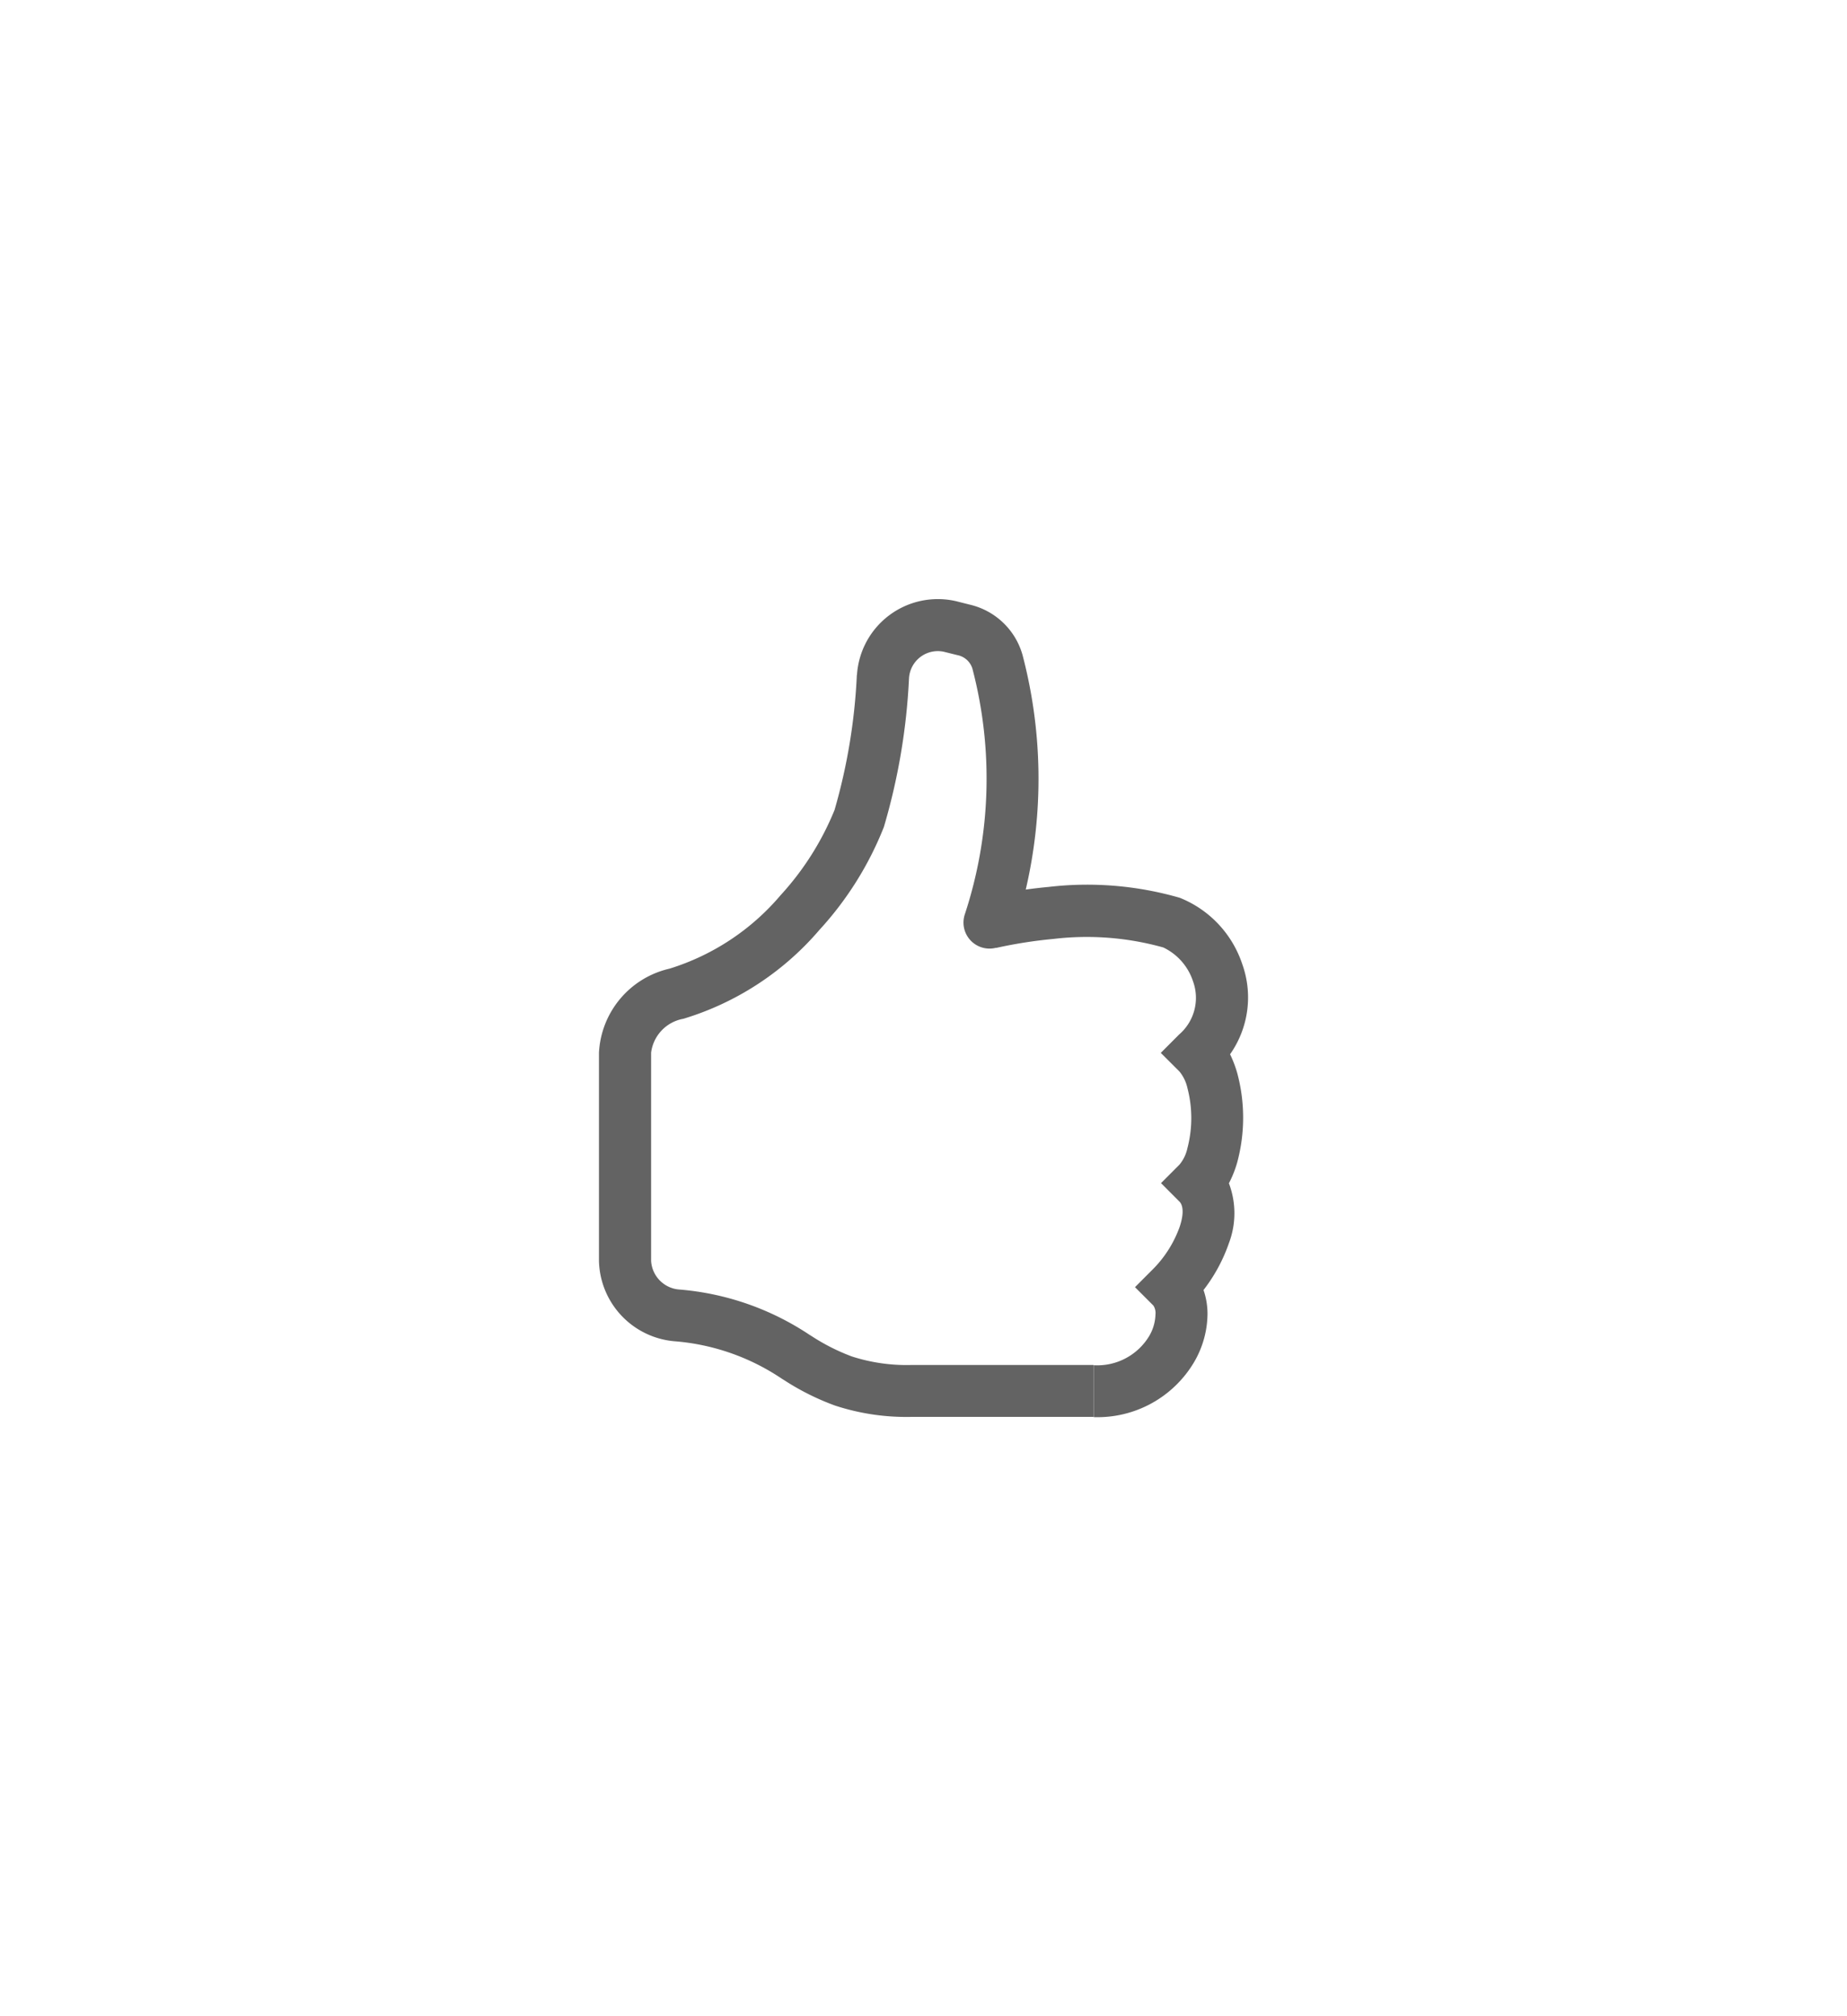 <svg xmlns="http://www.w3.org/2000/svg" xmlns:xlink="http://www.w3.org/1999/xlink" width="46.255" height="50.492" viewBox="0 0 46.255 50.492">
  <defs>
    <filter id="Path_14326" x="0" y="0" width="46.255" height="50.492" filterUnits="userSpaceOnUse">
      <feOffset dy="3" input="SourceAlpha"/>
      <feGaussianBlur stdDeviation="5" result="blur"/>
      <feFlood flood-opacity="0.09"/>
      <feComposite operator="in" in2="blur"/>
      <feComposite in="SourceGraphic"/>
    </filter>
  </defs>
  <g transform="matrix(1, 0, 0, 1, 0, 0)" filter="url(#Path_14326)">
    <path id="Path_14326-2" data-name="Path 14326" d="M10.961,2.539A2.029,2.029,0,0,1,13.448.688l.34.086a1.794,1.794,0,0,1,1.319,1.258,12.211,12.211,0,0,1,.081,5.878q.288-.04.578-.067a8.349,8.349,0,0,1,3.28.273A2.708,2.708,0,0,1,20.61,9.776a2.473,2.473,0,0,1-.305,2.259,2.878,2.878,0,0,1,.18.473,4.3,4.3,0,0,1,0,2.231,2.706,2.706,0,0,1-.209.527,2.116,2.116,0,0,1,0,1.5,4.123,4.123,0,0,1-.636,1.174,1.824,1.824,0,0,1,.1.606,2.429,2.429,0,0,1-.33,1.189,2.811,2.811,0,0,1-2.521,1.388v-1.3a1.518,1.518,0,0,0,1.39-.73,1.127,1.127,0,0,0,.158-.542.344.344,0,0,0-.052-.222l-.461-.461.46-.461a2.883,2.883,0,0,0,.658-1.048c.136-.407.056-.575-.006-.636l-.46-.461.46-.461a.952.952,0,0,0,.2-.411,2.976,2.976,0,0,0,0-1.514.993.993,0,0,0-.2-.411L18.57,12l.46-.461a1.211,1.211,0,0,0,.348-1.329,1.433,1.433,0,0,0-.745-.85,7.1,7.1,0,0,0-2.75-.214,11.613,11.613,0,0,0-1.426.223l-.019,0h0a.652.652,0,0,1-.776-.838,10.869,10.869,0,0,0,.189-6.16.492.492,0,0,0-.375-.333l-.342-.085a.723.723,0,0,0-.87.675,15.757,15.757,0,0,1-.629,3.715,8.337,8.337,0,0,1-1.614,2.577,7.235,7.235,0,0,1-3.407,2.226.988.988,0,0,0-.808.848v5.217a.764.764,0,0,0,.721.717A6.881,6.881,0,0,1,9.771,19.06l.052.032a5.1,5.1,0,0,0,1.012.512,4.473,4.473,0,0,0,1.486.213h4.563v1.3H12.322a5.733,5.733,0,0,1-1.911-.284,6.284,6.284,0,0,1-1.265-.631l-.063-.039a5.592,5.592,0,0,0-2.7-.941A2.069,2.069,0,0,1,4.5,17.209V12A2.279,2.279,0,0,1,6.269,9.89,5.955,5.955,0,0,0,9.048,8.052,7.134,7.134,0,0,0,10.4,5.916a14.557,14.557,0,0,0,.558-3.376Z" transform="translate(10.5 11.37)" fill="#636363"/>
  </g>
</svg>
